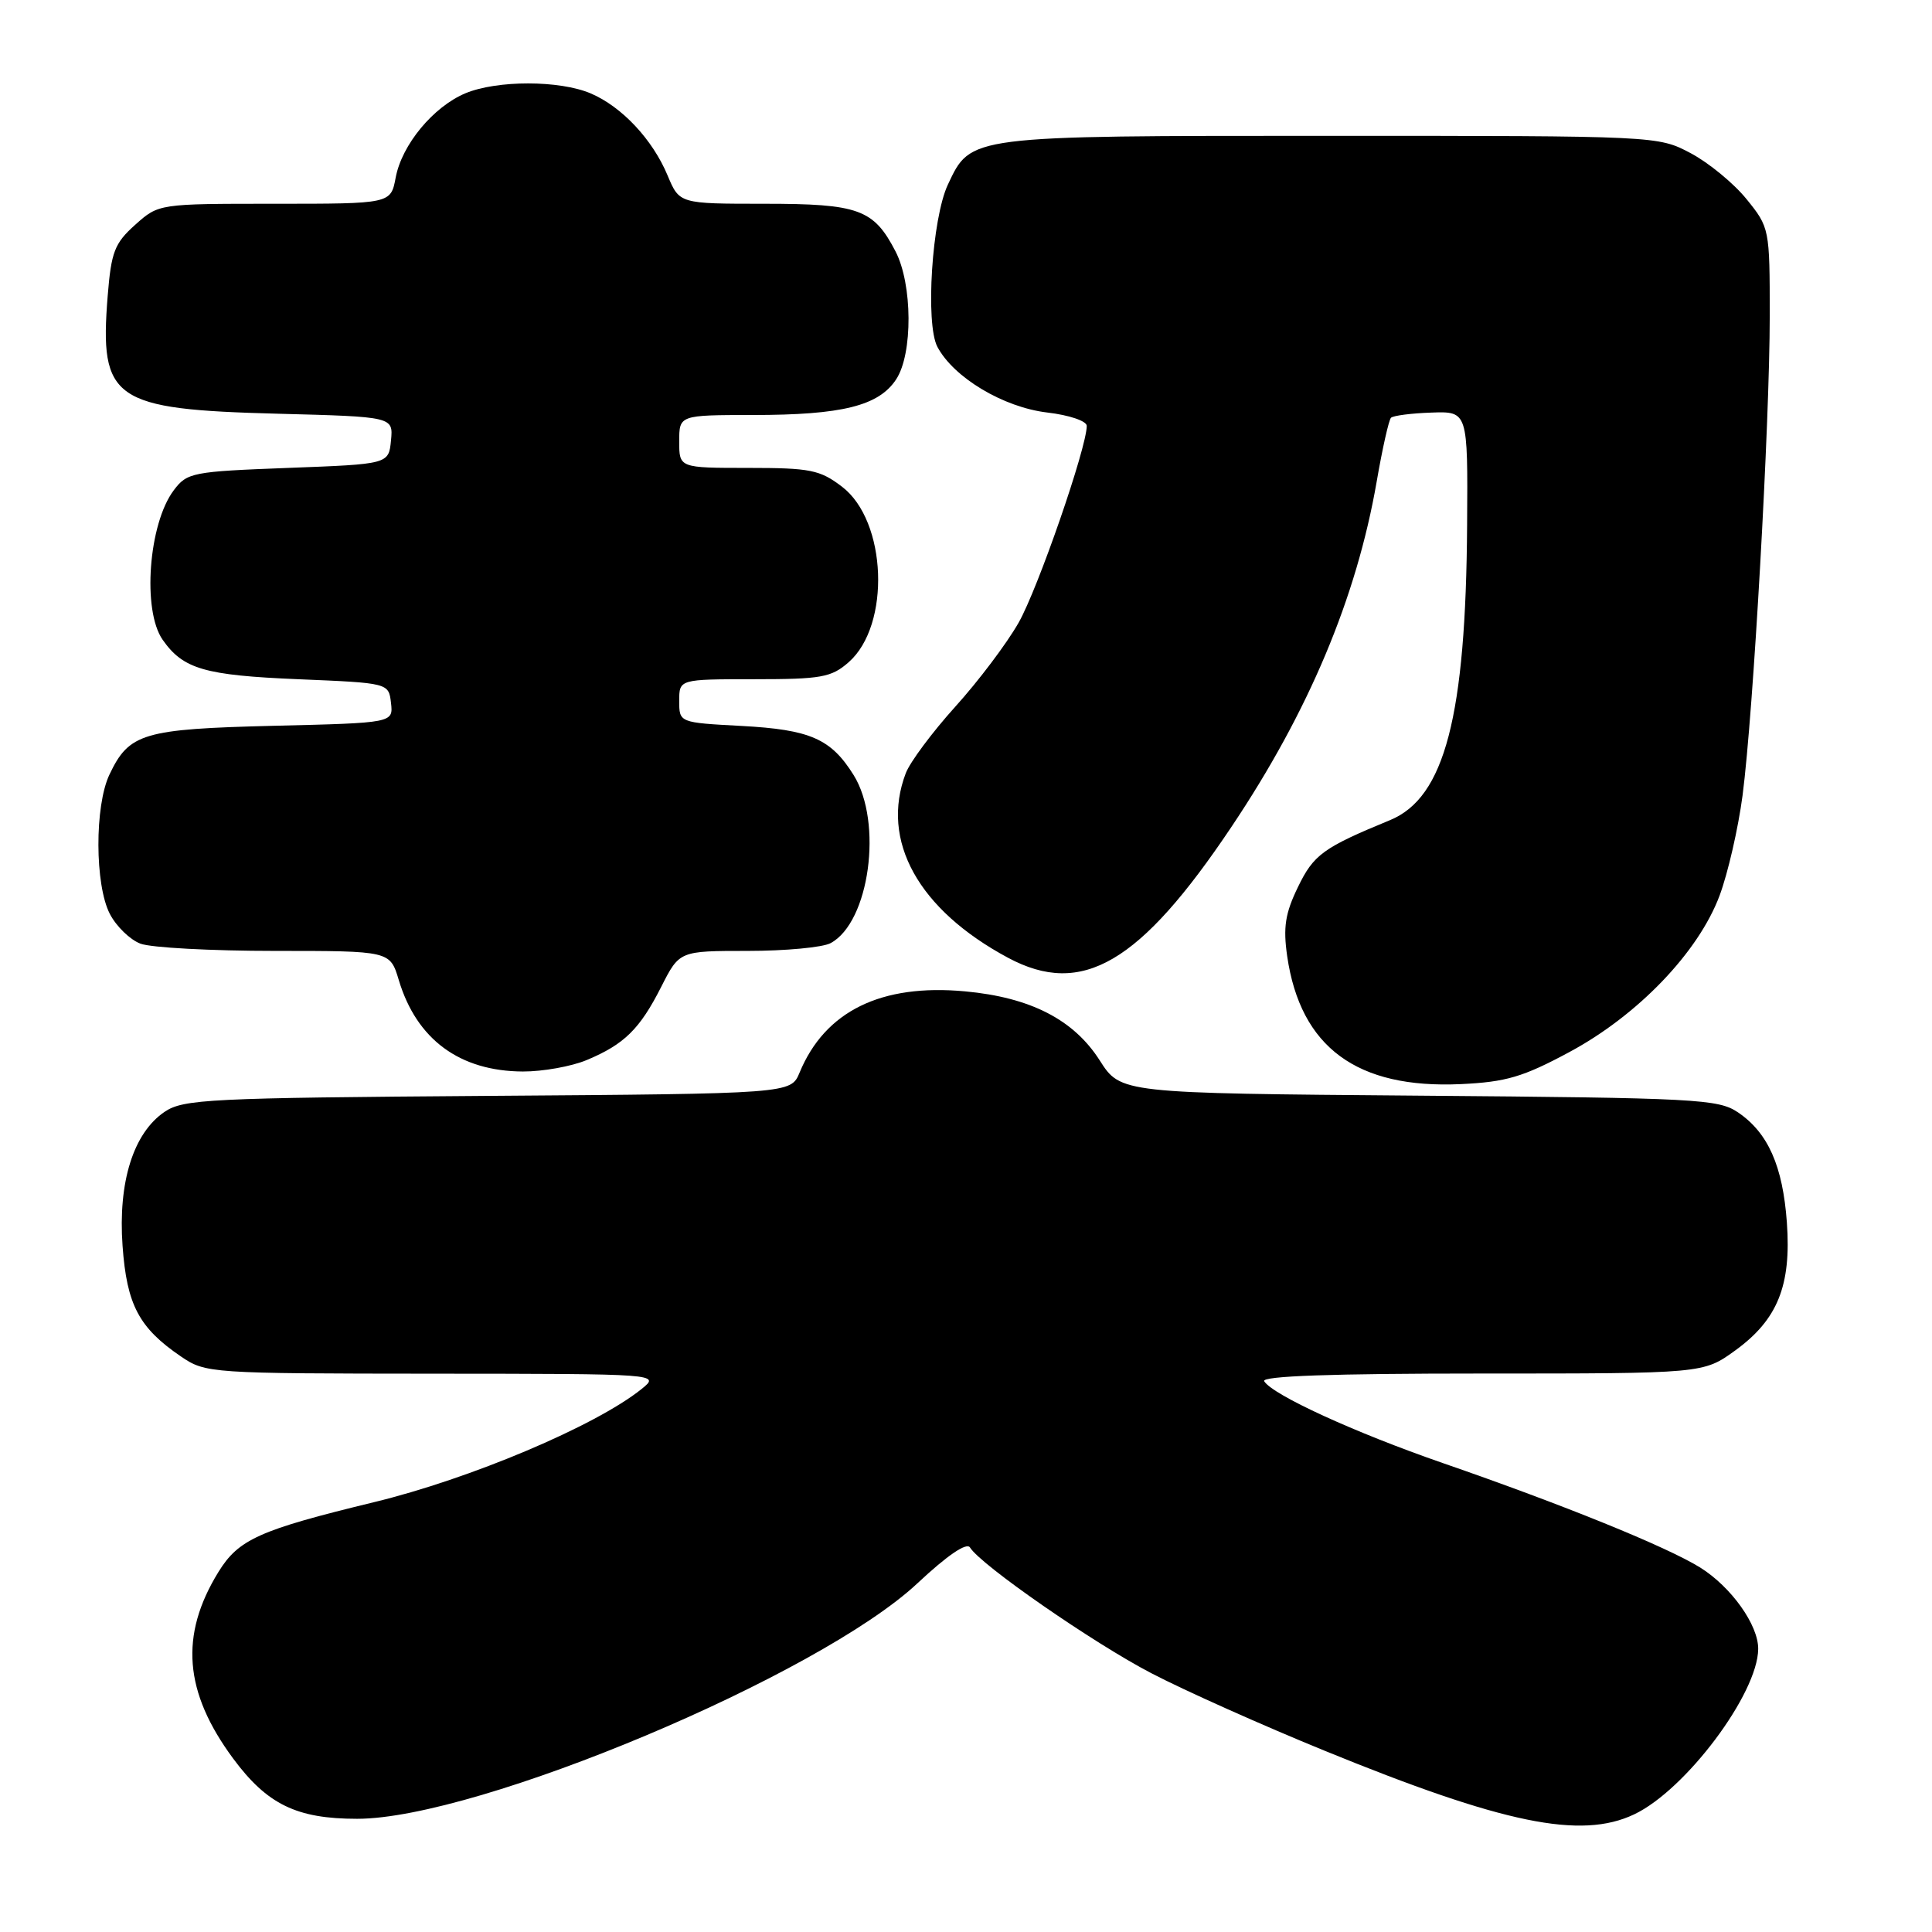 <?xml version="1.0" encoding="UTF-8" standalone="no"?>
<!DOCTYPE svg PUBLIC "-//W3C//DTD SVG 1.1//EN" "http://www.w3.org/Graphics/SVG/1.1/DTD/svg11.dtd" >
<svg xmlns="http://www.w3.org/2000/svg" xmlns:xlink="http://www.w3.org/1999/xlink" version="1.1" viewBox="0 0 256 256">
 <g >
 <path fill="currentColor"
d=" M 216.54 240.41 C 223.36 237.18 232.92 224.42 232.97 218.50 C 233.00 215.33 229.40 210.28 225.29 207.71 C 220.85 204.95 207.13 199.38 191.14 193.85 C 179.50 189.82 168.64 184.84 167.51 183.02 C 167.09 182.33 176.51 182.00 196.29 182.00 C 225.70 182.00 225.70 182.00 229.93 178.94 C 235.54 174.87 237.37 170.35 236.77 161.99 C 236.23 154.50 234.28 150.10 230.30 147.40 C 227.69 145.63 224.85 145.48 188.00 145.18 C 148.50 144.86 148.50 144.86 145.72 140.51 C 142.27 135.10 136.54 132.16 127.88 131.36 C 116.75 130.33 109.32 133.98 105.95 142.12 C 104.79 144.92 104.79 144.92 64.65 145.21 C 27.67 145.48 24.29 145.64 21.80 147.33 C 17.67 150.14 15.63 156.63 16.24 165.09 C 16.80 172.90 18.41 175.95 23.99 179.75 C 27.24 181.96 27.85 182.00 57.40 182.02 C 87.50 182.04 87.50 182.04 85.00 184.06 C 78.94 188.93 62.32 195.96 49.50 199.06 C 34.34 202.74 31.61 203.97 28.94 208.30 C 23.78 216.69 24.38 224.20 30.89 233.01 C 35.40 239.10 39.31 241.00 47.32 241.00 C 63.32 241.00 108.51 222.01 121.56 209.80 C 125.53 206.08 128.09 204.34 128.53 205.05 C 129.97 207.38 144.87 217.71 152.56 221.71 C 156.95 224.00 167.29 228.62 175.52 231.98 C 199.21 241.66 209.47 243.77 216.54 240.41 Z  M 207.94 139.41 C 217.03 134.53 225.04 126.18 227.85 118.68 C 228.96 115.71 230.33 109.73 230.90 105.39 C 232.32 94.53 234.50 56.00 234.50 41.84 C 234.50 30.31 234.47 30.14 231.42 26.38 C 229.73 24.29 226.39 21.55 224.01 20.29 C 219.70 18.01 219.59 18.00 176.25 18.00 C 128.18 18.00 128.67 17.94 125.60 24.46 C 123.49 28.94 122.59 42.89 124.21 45.96 C 126.38 50.04 132.95 53.97 138.76 54.66 C 141.68 55.00 144.00 55.79 144.00 56.43 C 144.00 59.30 137.53 78.01 134.97 82.51 C 133.41 85.26 129.63 90.27 126.58 93.64 C 123.53 97.02 120.58 100.98 120.02 102.45 C 116.62 111.39 121.69 120.54 133.57 126.91 C 143.37 132.16 151.05 127.67 163.17 109.57 C 173.41 94.29 179.74 79.23 182.42 63.80 C 183.17 59.44 184.03 55.64 184.31 55.36 C 184.60 55.07 187.00 54.76 189.66 54.67 C 194.50 54.50 194.50 54.50 194.40 69.50 C 194.24 94.92 191.44 105.69 184.19 108.67 C 175.32 112.32 174.06 113.24 171.98 117.55 C 170.29 121.03 170.01 122.88 170.56 126.71 C 172.32 138.78 179.80 144.29 193.58 143.65 C 199.55 143.37 201.81 142.71 207.94 139.41 Z  M 77.75 140.46 C 82.72 138.38 84.78 136.36 87.62 130.75 C 90.03 126.00 90.03 126.00 99.08 126.00 C 104.06 126.00 109.00 125.54 110.06 124.97 C 115.21 122.21 117.02 108.98 113.11 102.70 C 110.11 97.89 107.36 96.68 98.25 96.19 C 90.00 95.75 90.00 95.75 90.00 92.87 C 90.00 90.00 90.00 90.00 99.94 90.00 C 108.83 90.00 110.16 89.76 112.45 87.75 C 118.05 82.83 117.53 69.03 111.57 64.49 C 108.65 62.26 107.37 62.00 99.16 62.00 C 90.00 62.00 90.00 62.00 90.00 58.50 C 90.00 55.00 90.00 55.00 99.75 54.99 C 111.59 54.99 116.44 53.78 118.75 50.26 C 120.97 46.88 120.92 37.66 118.66 33.31 C 115.77 27.72 113.78 27.00 101.29 27.00 C 90.03 27.00 90.03 27.00 88.46 23.25 C 86.47 18.48 82.40 14.14 78.28 12.38 C 74.16 10.62 65.87 10.61 61.67 12.36 C 57.41 14.15 53.25 19.17 52.43 23.53 C 51.78 27.00 51.78 27.00 36.40 27.00 C 21.03 27.00 21.03 27.00 17.92 29.78 C 15.18 32.23 14.74 33.37 14.27 39.20 C 13.16 53.01 14.96 54.25 36.81 54.82 C 52.11 55.22 52.11 55.22 51.81 58.36 C 51.50 61.50 51.50 61.50 38.19 62.00 C 25.48 62.48 24.79 62.61 23.02 64.97 C 19.68 69.41 18.83 80.88 21.55 84.77 C 24.27 88.66 27.11 89.48 39.50 90.00 C 51.50 90.50 51.50 90.50 51.81 93.14 C 52.11 95.79 52.11 95.79 36.31 96.17 C 18.95 96.60 17.11 97.14 14.50 102.64 C 12.53 106.79 12.56 117.24 14.55 121.09 C 15.40 122.74 17.23 124.52 18.61 125.04 C 20.00 125.57 28.00 126.00 36.41 126.00 C 51.68 126.00 51.68 126.00 52.84 129.86 C 55.20 137.73 60.91 141.94 69.28 141.98 C 71.91 141.99 75.72 141.31 77.75 140.46 Z "/>
</g>
</svg>